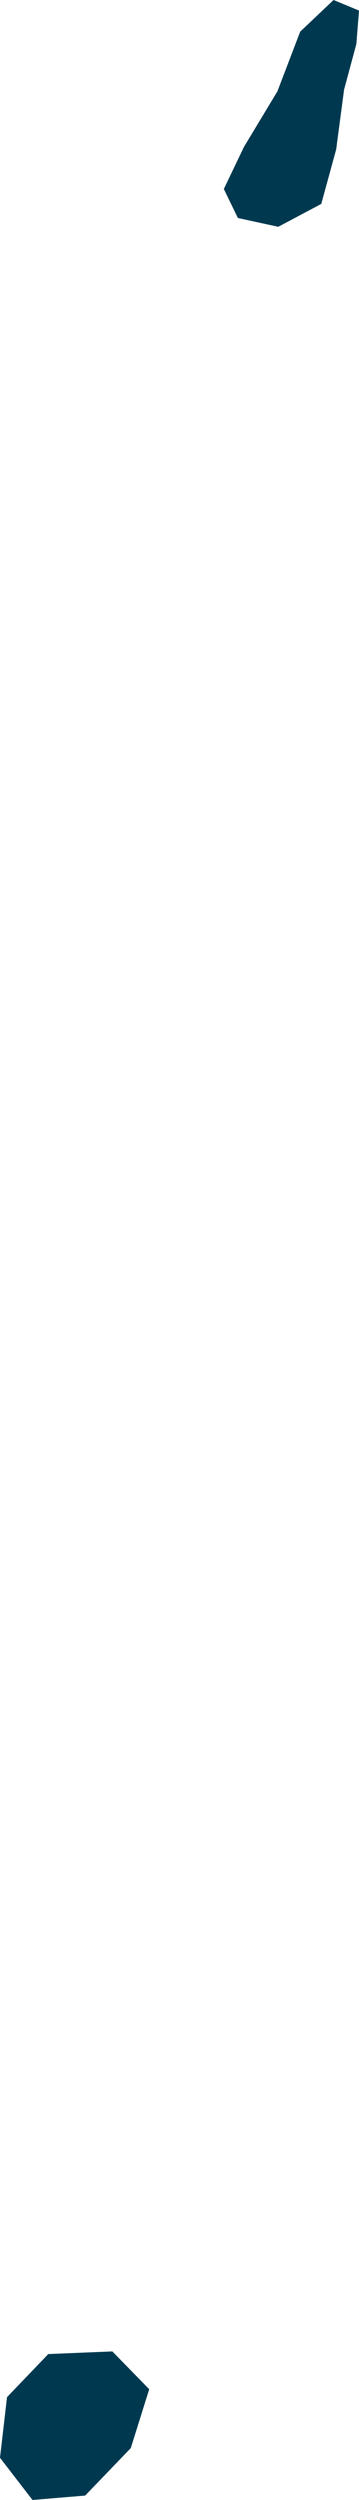 <svg xmlns="http://www.w3.org/2000/svg" xmlns:ev="http://www.w3.org/2001/xml-events" xmlns:xlink="http://www.w3.org/1999/xlink" baseProfile="full" height="2.844" version="1.1" viewBox="681.645 450.819 0.409 2.844" width="0.409" fill="#00394f">
	<defs/>
	<path class="land" d="M 682.011,451.051 L 681.962,451.077 L 681.916,451.067 L 681.9,451.034 L 681.923,450.986 L 681.961,450.923 L 681.987,450.855 L 682.025,450.819 L 682.054,450.831 L 682.051,450.869 L 682.037,450.921 L 682.028,450.989 L 682.011,451.051 M 681.742,453.658 L 681.682,453.663 L 681.645,453.615 L 681.653,453.546 L 681.7,453.497 L 681.773,453.494 L 681.815,453.537 L 681.794,453.604 L 681.742,453.658" id="MV" title="Maldives"/>
</svg>
